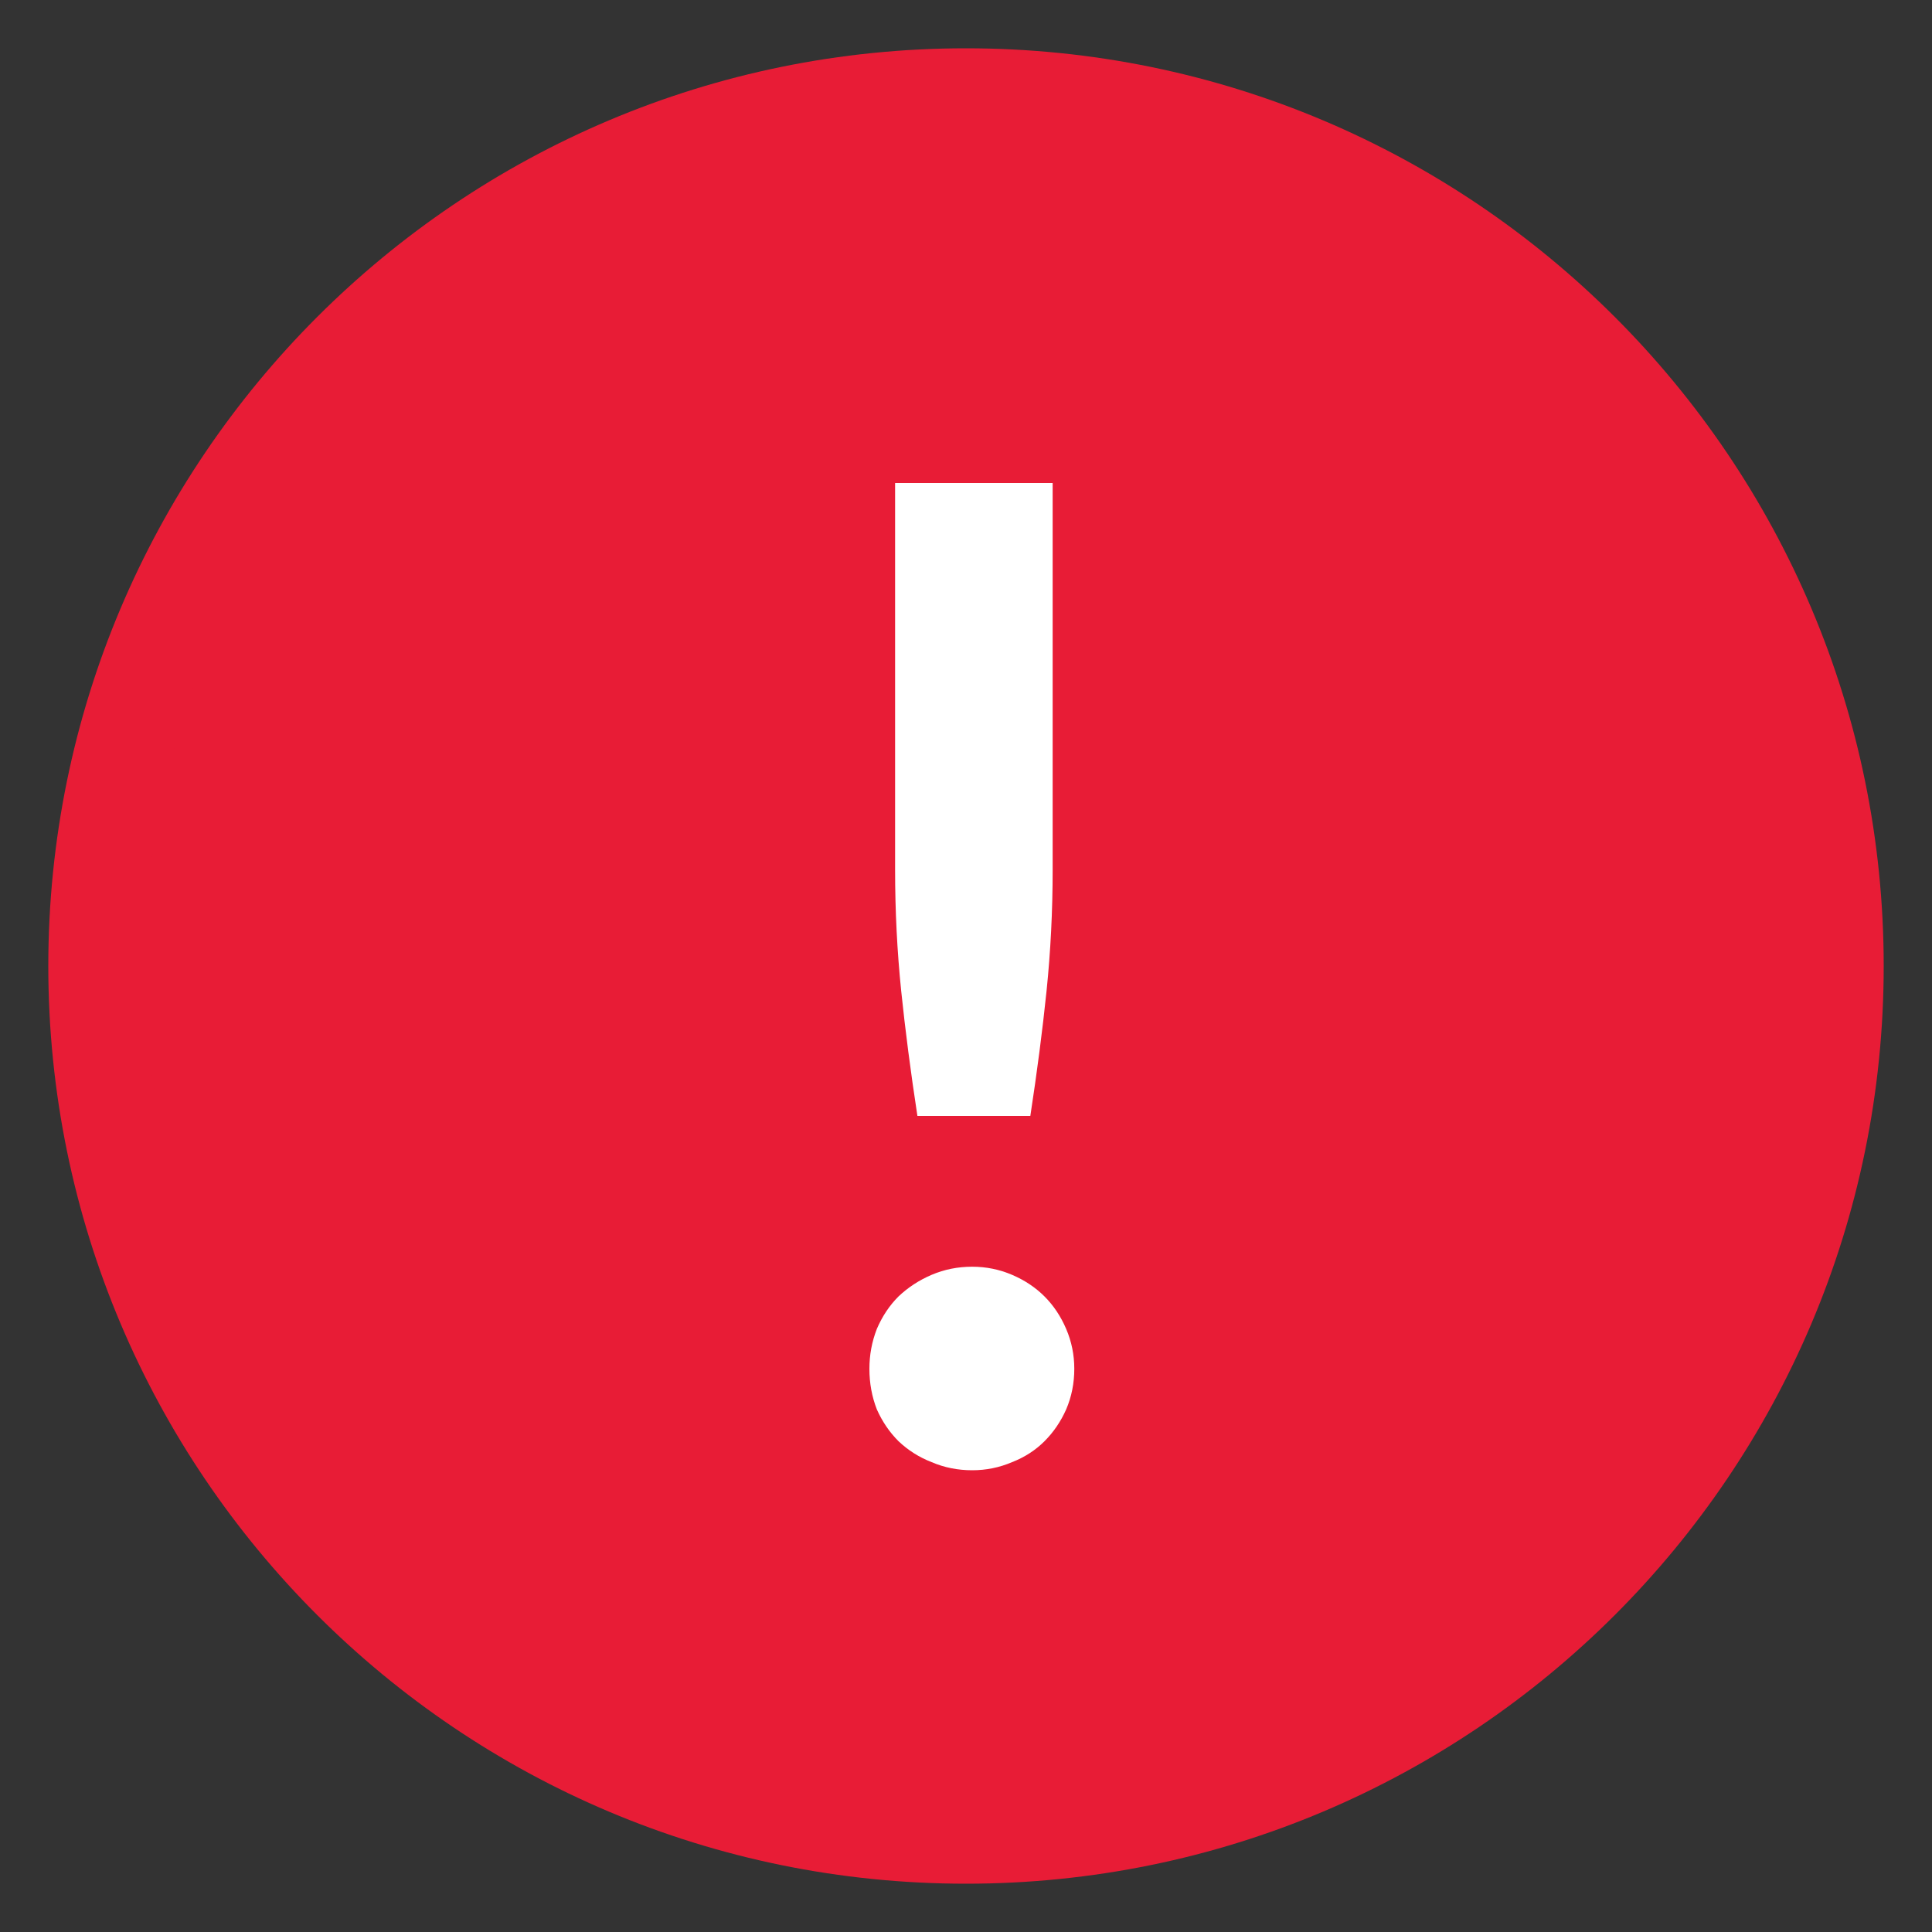 <svg width="20" height="20" viewBox="0 0 20 20" fill="none" xmlns="http://www.w3.org/2000/svg">
<rect x="0" y="0" width="20" height="20" fill="#333333" stroke="none"/>
<path d="M10 19C14.971 19 19 14.971 19 10C19 5.029 14.971 1 10 1C5.029 1 1 5.029 1 10C1 14.971 5.029 19 10 19Z" fill="#E81C36" stroke="#E81C36"/>
<path d="M10.897 5V9.004C10.897 9.429 10.876 9.846 10.834 10.257C10.792 10.663 10.736 11.095 10.666 11.552H9.497C9.427 11.095 9.371 10.663 9.329 10.257C9.287 9.846 9.266 9.429 9.266 9.004V5H10.897ZM9 14.17C9 14.025 9.026 13.888 9.077 13.757C9.133 13.626 9.208 13.514 9.301 13.421C9.399 13.328 9.513 13.253 9.644 13.197C9.775 13.141 9.915 13.113 10.064 13.113C10.209 13.113 10.346 13.141 10.477 13.197C10.608 13.253 10.72 13.328 10.813 13.421C10.906 13.514 10.981 13.626 11.037 13.757C11.093 13.888 11.121 14.025 11.121 14.17C11.121 14.319 11.093 14.459 11.037 14.59C10.981 14.716 10.906 14.826 10.813 14.919C10.72 15.012 10.608 15.085 10.477 15.136C10.346 15.192 10.209 15.22 10.064 15.22C9.915 15.22 9.775 15.192 9.644 15.136C9.513 15.085 9.399 15.012 9.301 14.919C9.208 14.826 9.133 14.716 9.077 14.59C9.026 14.459 9 14.319 9 14.17Z" fill="white"/>
</svg>
